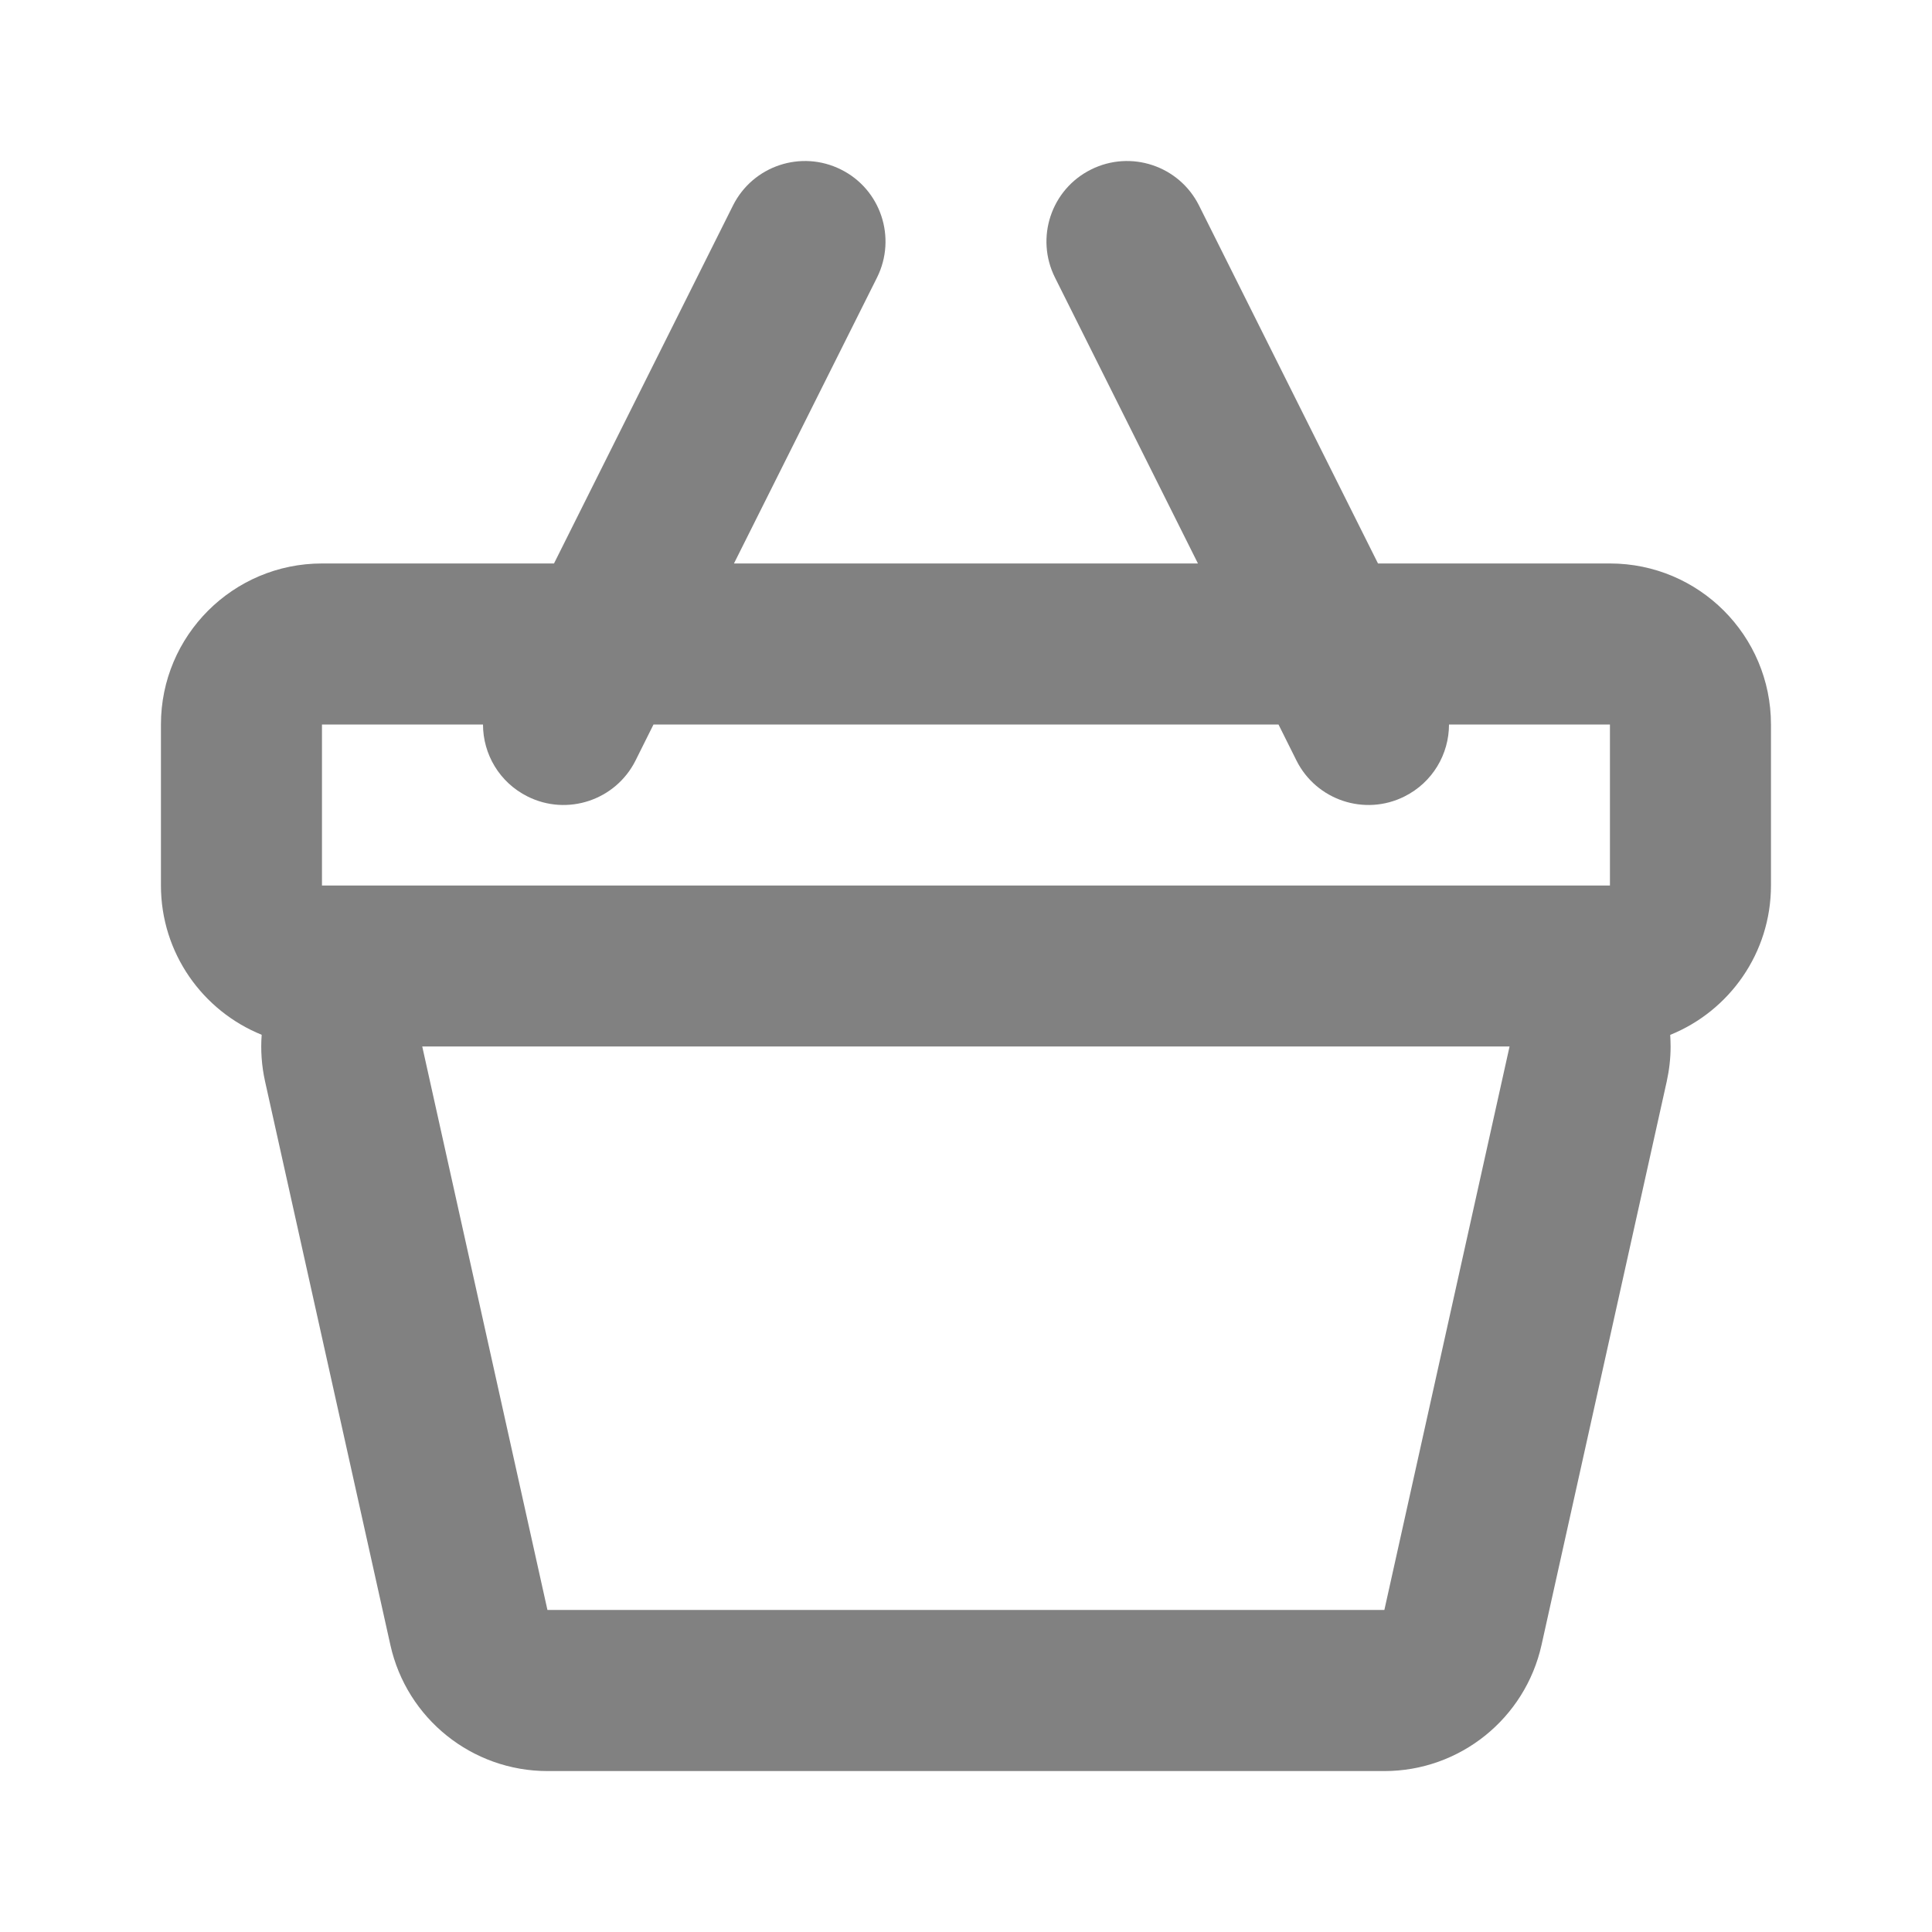 <svg width="20" height="20" viewBox="0 0 20 20" fill="none" xmlns="http://www.w3.org/2000/svg">
<path fill-rule="evenodd" clip-rule="evenodd" d="M3.333 7.5H5C5 7.806 5.169 8.099 5.461 8.245C5.872 8.451 6.373 8.284 6.579 7.873L6.765 7.5H13.235L13.421 7.873C13.627 8.284 14.128 8.451 14.539 8.245C14.831 8.099 15 7.806 15 7.5H16.666V9.167H3.333V7.5ZM14.265 5.833H16.666C17.587 5.833 18.333 6.579 18.333 7.5V9.166C18.333 9.867 17.901 10.466 17.29 10.713C17.292 10.753 17.294 10.793 17.294 10.834C17.294 10.955 17.28 11.076 17.254 11.195L15.958 17.028C15.788 17.791 15.112 18.334 14.331 18.334H5.668C4.887 18.334 4.21 17.791 4.041 17.028L2.744 11.195C2.708 11.033 2.697 10.87 2.709 10.712C2.098 10.465 1.666 9.866 1.666 9.166V7.5C1.666 6.579 2.413 5.833 3.333 5.833H5.735L7.588 2.127C7.794 1.716 8.294 1.549 8.706 1.755C9.118 1.96 9.284 2.461 9.079 2.873L7.598 5.833H12.401L10.921 2.873C10.715 2.461 10.882 1.96 11.294 1.755C11.706 1.549 12.206 1.716 12.412 2.127L14.265 5.833ZM4.371 10.833H15.627L14.331 16.666H5.667L4.371 10.833Z" fill="#818181"/>
</svg>
